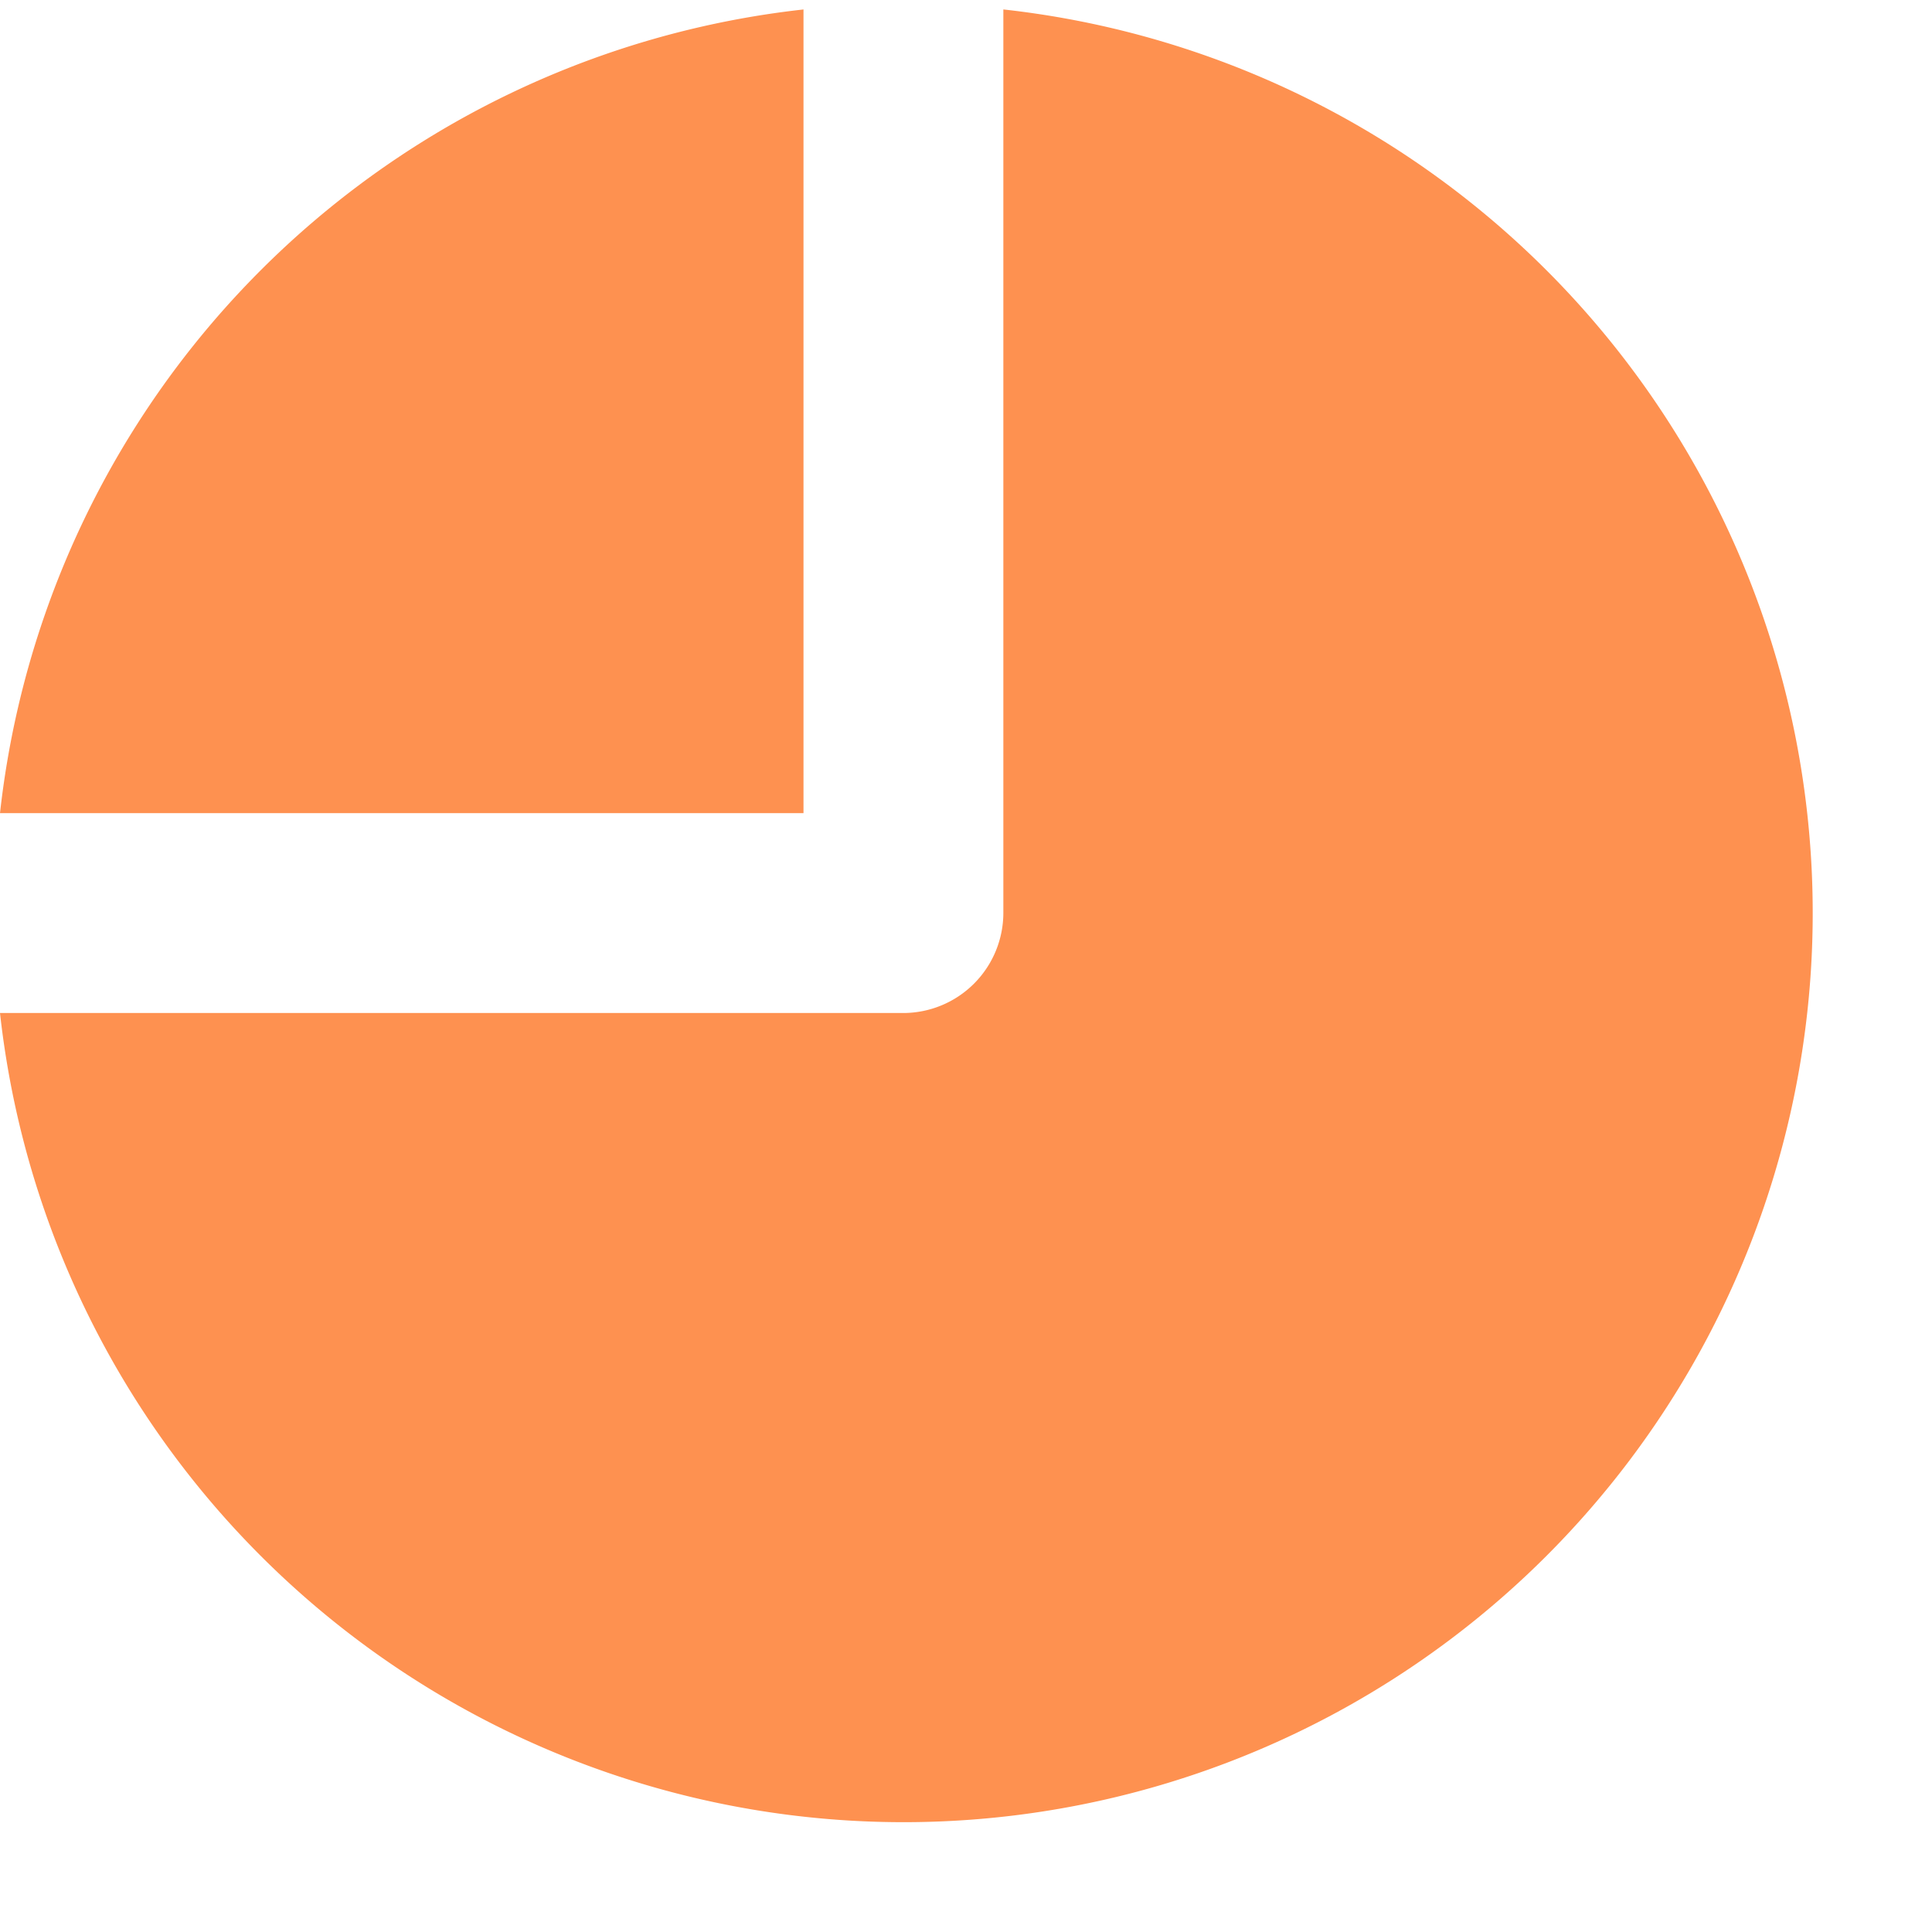 <svg xmlns="http://www.w3.org/2000/svg" width="9" height="9" viewBox="0 0 9 9">
    <path fill="#fe9150" fill-rule="nonzero" d="M4.674.044v4.208a.467.467 0 0 1-.467.467H0A4.235 4.235 0 1 0 4.674.044zm-.93 0A4.235 4.235 0 0 0 0 3.788h3.743V.044z"/>
</svg>
